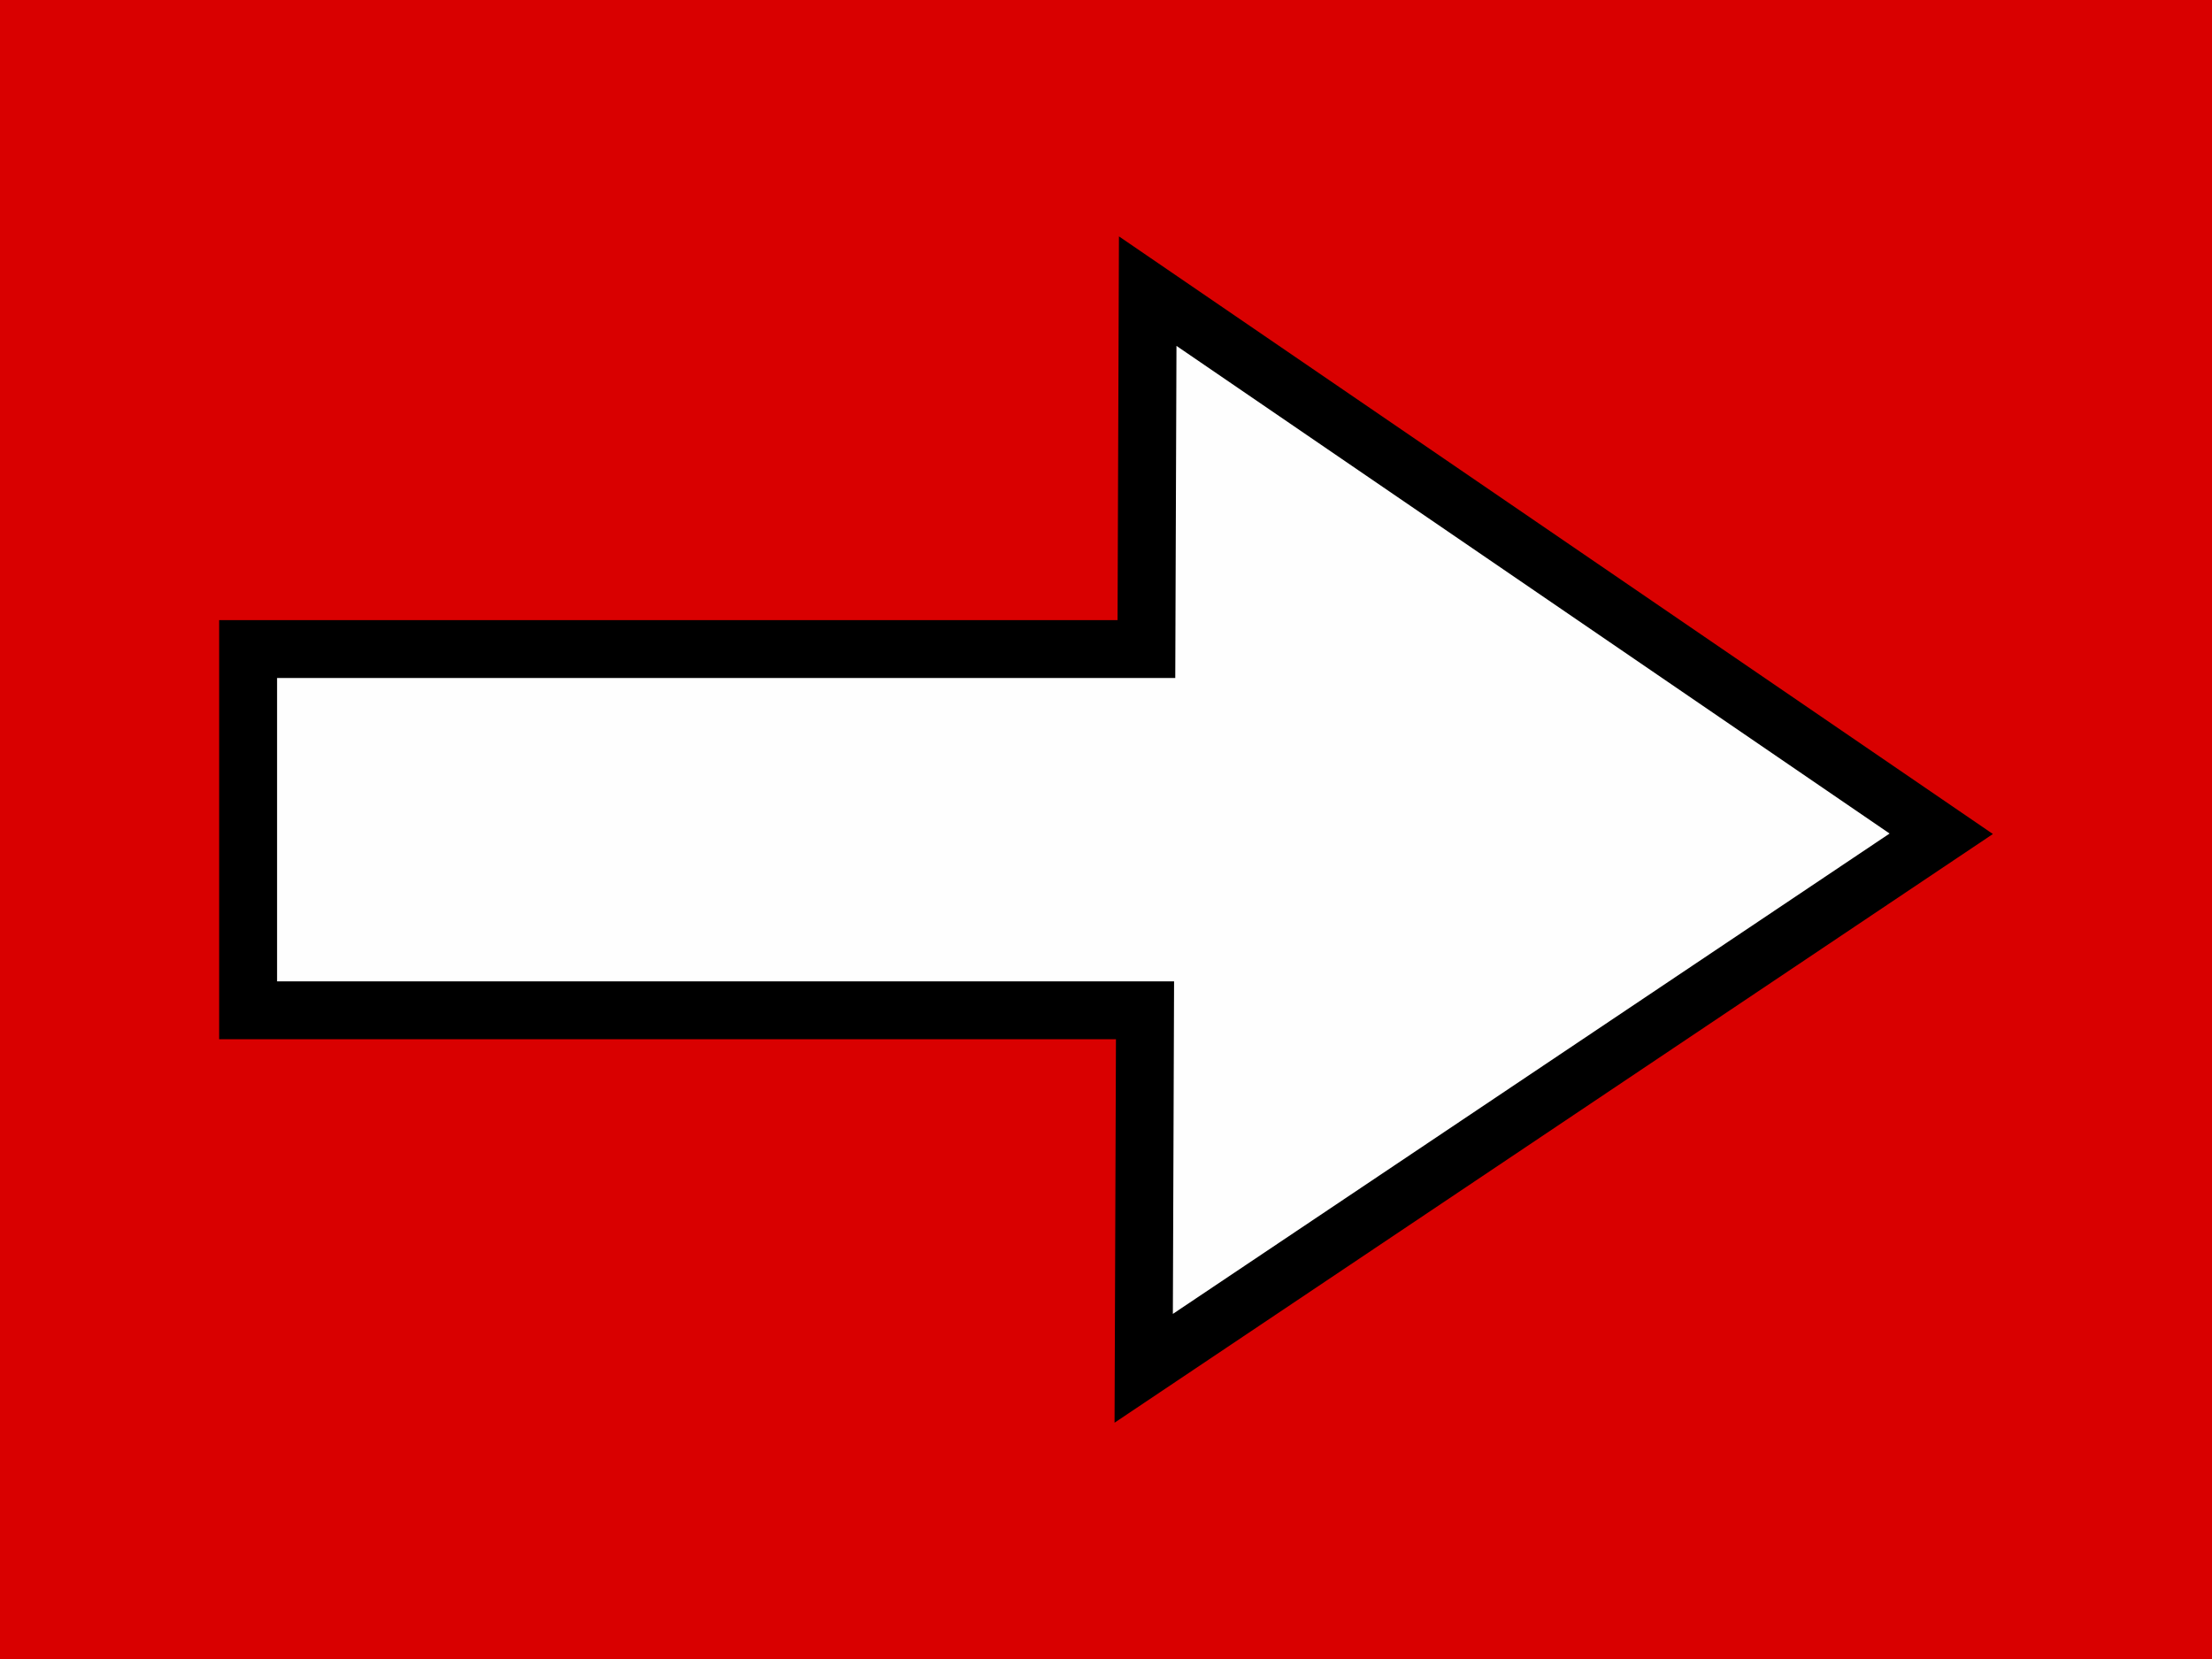 <?xml version="1.0" encoding="UTF-8" standalone="no"?>
<!-- Created with Inkscape (http://www.inkscape.org/) -->

<svg
   xmlns:dc="http://purl.org/dc/elements/1.1/"
   xmlns:cc="http://creativecommons.org/ns#"
   xmlns:rdf="http://www.w3.org/1999/02/22-rdf-syntax-ns#"
   xmlns:svg="http://www.w3.org/2000/svg"
   xmlns="http://www.w3.org/2000/svg"
   xmlns:sodipodi="http://sodipodi.sourceforge.net/DTD/sodipodi-0.dtd"
   xmlns:inkscape="http://www.inkscape.org/namespaces/inkscape"
   width="1in"
   height="0.75in"
   viewBox="0 0 25.4 19.05"
   version="1.1"
   id="tubeshift-overlay-image"
   sodipodi:docname="tubeshift-overlay.svg"
   inkscape:version="0.92.5 (2060ec1f9f, 2020-04-08)"
   inkscape:export-filename="/home/tyler/work/AltFinder/htdocs/www.tubeshift.info/favicon.ico.png"
   inkscape:export-xdpi="96"
   inkscape:export-ydpi="96">
  <rect x="0" y="0" width="25.4" height="19.05" fill="#333333" stroke="none"/>
  <defs
     id="defs2" />
  <sodipodi:namedview
     id="base"
     pagecolor="#ffffff"
     bordercolor="#666666"
     borderopacity="1.0"
     inkscape:pageopacity="0.0"
     inkscape:pageshadow="2"
     inkscape:zoom="7.5486705"
     inkscape:cx="52.040013"
     inkscape:cy="43.908717"
     inkscape:document-units="in"
     inkscape:current-layer="layer8"
     showgrid="false"
     units="in"
     inkscape:window-width="1464"
     inkscape:window-height="769"
     inkscape:window-x="42"
     inkscape:window-y="129"
     inkscape:window-maximized="0"
     fit-margin-top="0"
     fit-margin-left="0"
     fit-margin-right="0"
     fit-margin-bottom="0" />
  <g
     inkscape:groupmode="layer"
     id="layer3"
     inkscape:label="Parts"
     style="display:none">
    <path
       style="display:inline;fill:#666666;fill-opacity:1;stroke:none;stroke-width:0.932;stroke-miterlimit:4;stroke-dasharray:none;stroke-opacity:1"
       d="m 13.309,3.341 -0.015,4.11 H 2.979 V 11.599 H 13.278 l -0.015,4.111 9.158,-6.138 z"
       id="path938-3-3-1"
       inkscape:connector-curvature="0" />
    <rect
       ry="0"
       y="3.275"
       x="2.985"
       height="12.5"
       width="19.431"
       id="rect1071-1"
       style="display:inline;opacity:0.99;fill:#ffffff;fill-opacity:1;stroke:none;stroke-width:1.222;stroke-miterlimit:4;stroke-dasharray:none;stroke-opacity:1"
       inkscape:label="rect1071" />
  </g>
  <g
     inkscape:groupmode="layer"
     id="layer8"
     inkscape:label="Overlay"
     style="display:inline"
     transform="translate(-4.4073485e-7,-3.175)">
    <rect
       style="display:inline;opacity:0.99;fill:#666666;fill-opacity:1;stroke:none;stroke-width:1.222;stroke-miterlimit:4;stroke-dasharray:none;stroke-opacity:1"
       id="grey-background"
       width="19.431"
       height="12.5"
       x="2.985"
       y="6.45"
       ry="0"
       inkscape:label="grey background" />
    <rect
       ry="0"
       y="6.45"
       x="2.985"
       height="12.5"
       width="19.431"
       id="white-background"
       style="display:inline;opacity:0.99;fill:#ffffff;fill-opacity:1;stroke:none;stroke-width:1.222;stroke-miterlimit:4;stroke-dasharray:none;stroke-opacity:1"
       inkscape:label="white background" />
    <path
       style="display:inline;fill:#d90000;fill-opacity:1;stroke:none;stroke-width:0.127;stroke-miterlimit:4;stroke-dasharray:none;stroke-opacity:1"
       d="M -3.9669253e-7,3.175 V 22.225 H 25.4 V 3.175 Z M 13.309,6.515 l 9.112,6.231 -9.158,6.138 0.015,-4.111 H 2.979 v -4.148 h 10.314 z"
       id="rect978"
       inkscape:connector-curvature="0" />
    <path
       style="display:inline;fill:none;fill-opacity:1;stroke:#000000;stroke-width:0.665;stroke-miterlimit:4;stroke-dasharray:none;stroke-opacity:1"
       d="m 13.179,6.518 -0.015,4.11 H 2.849 v 4.148 H 13.148 l -0.015,4.111 9.158,-6.138 z"
       id="path938-3"
       inkscape:connector-curvature="0"
       inkscape:label="border" />
  </g>
</svg>
